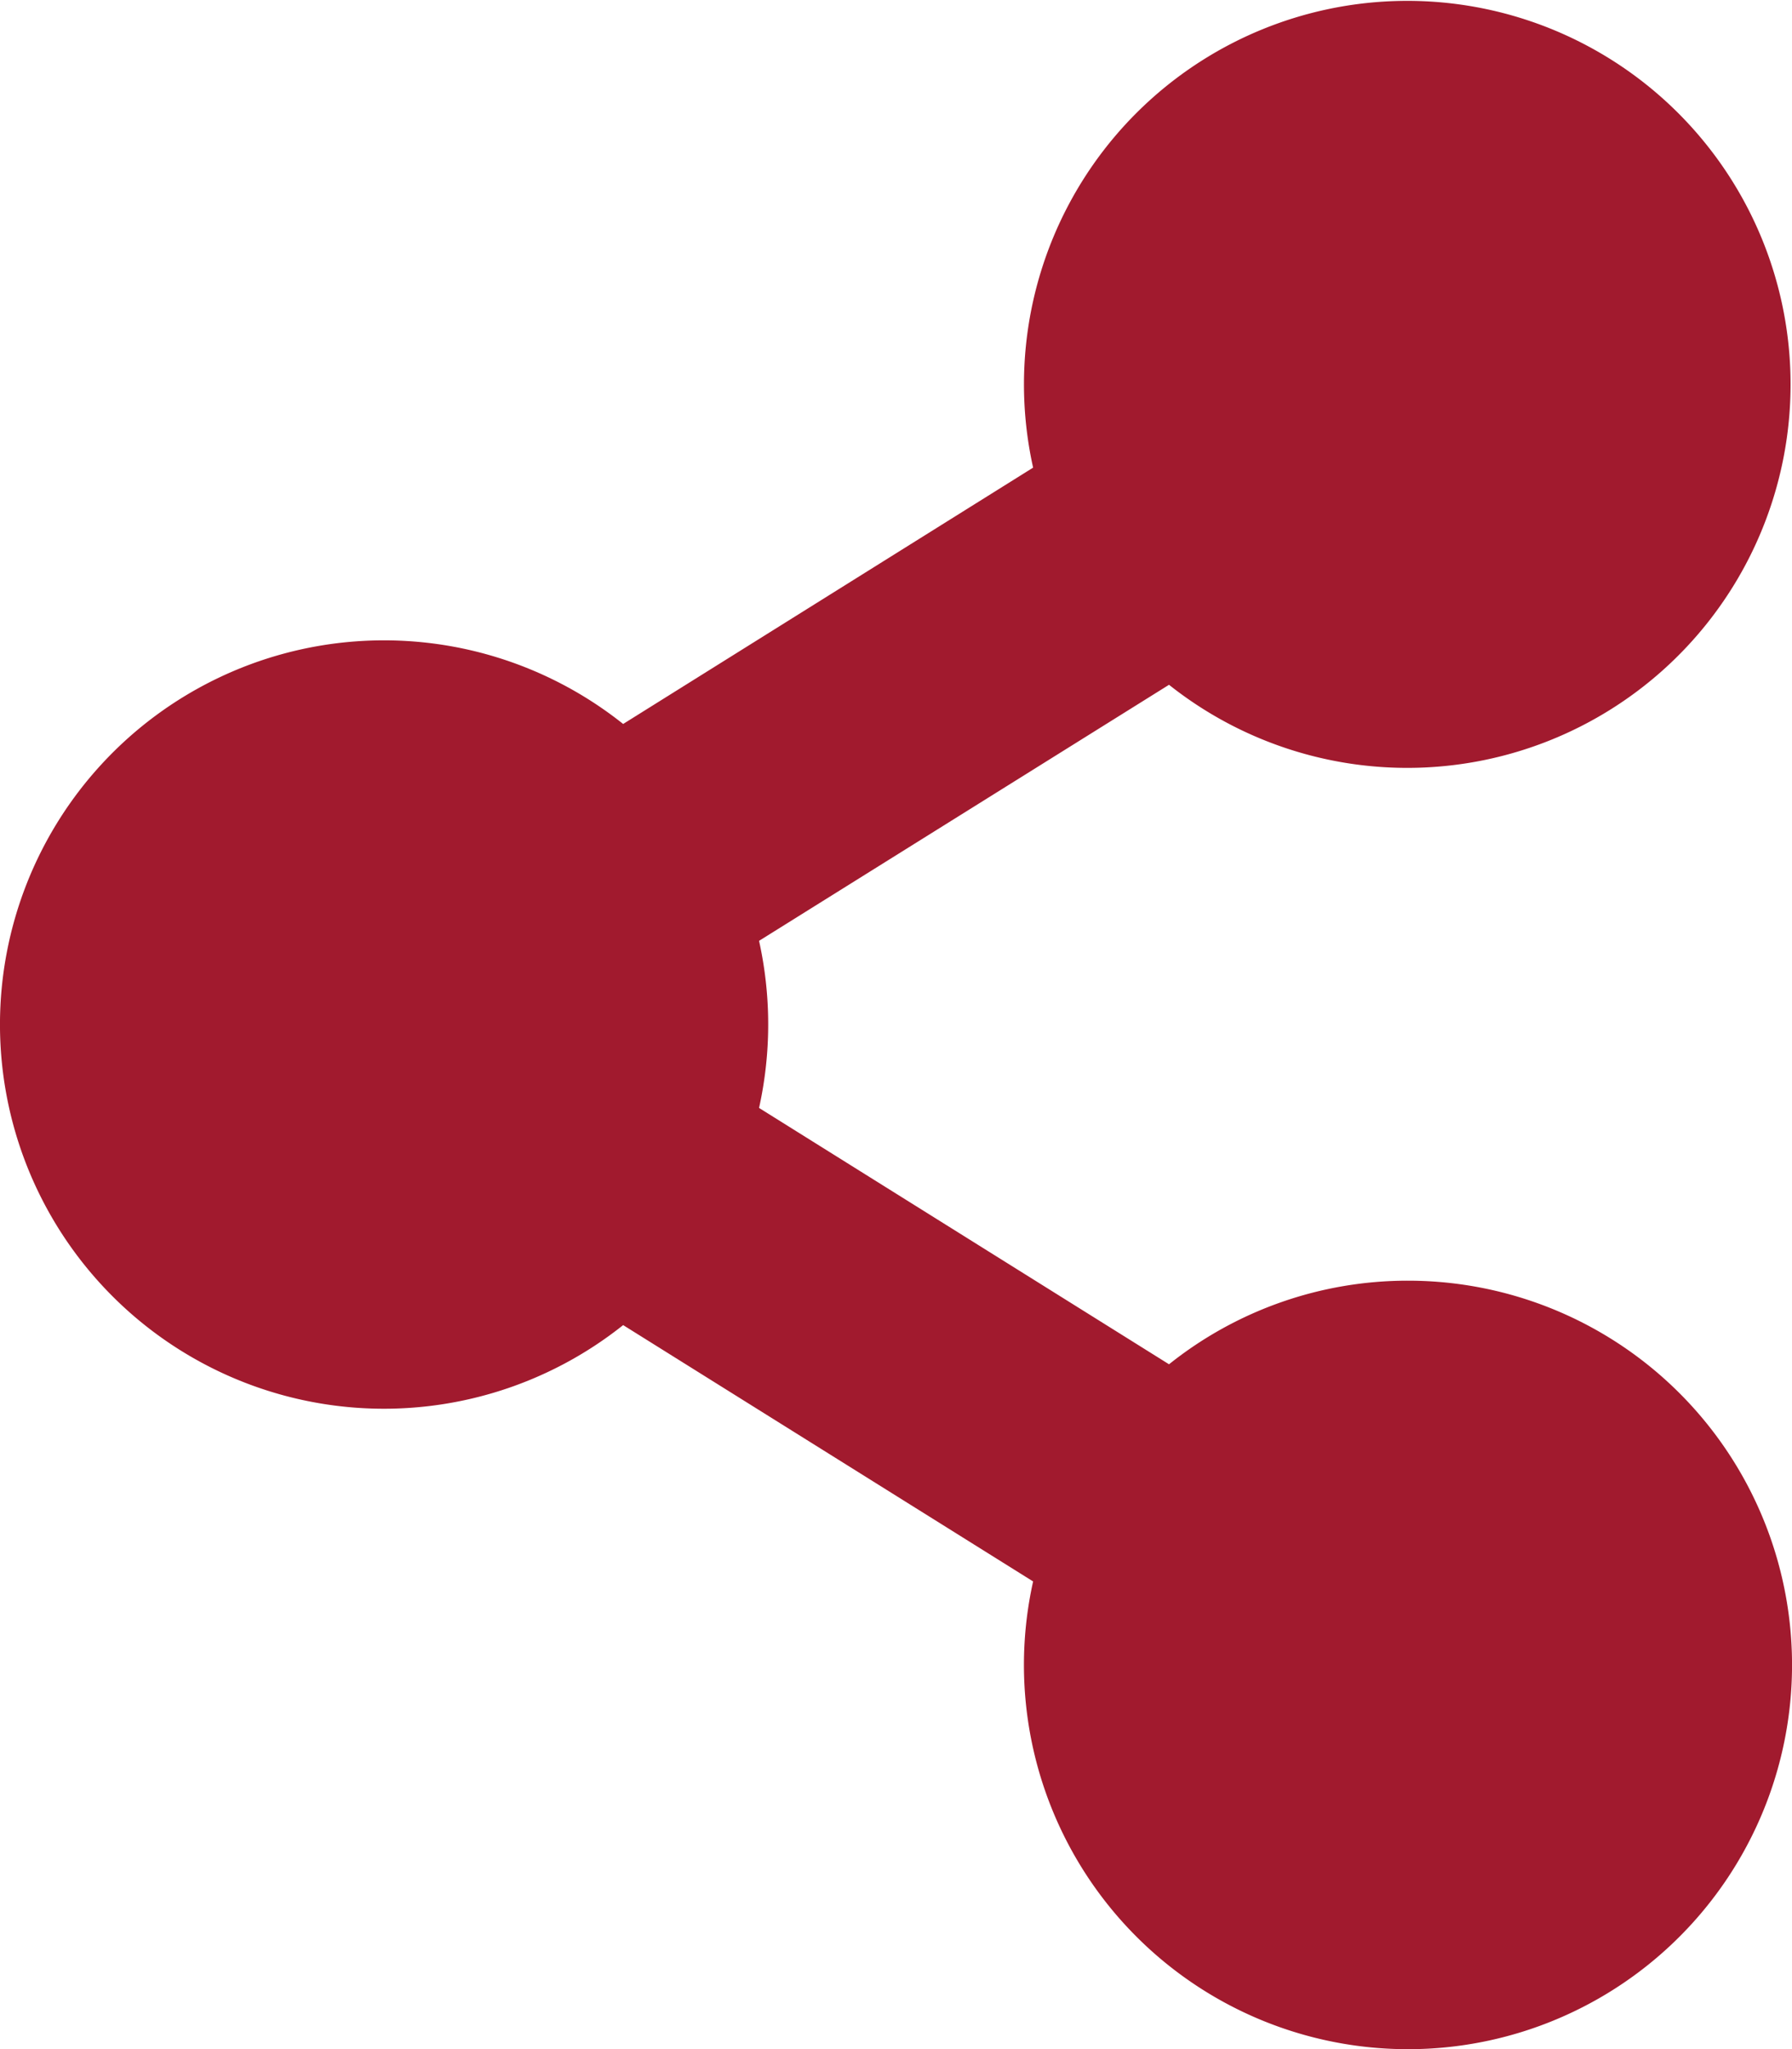 <svg xmlns="http://www.w3.org/2000/svg" width="31.118" height="35.563" viewBox="0 0 31.118 35.563">
  <path id="Icon_awesome-share-alt" data-name="Icon awesome-share-alt" d="M24.449,22.227A6.639,6.639,0,0,0,20.3,23.678l-7.119-4.449a6.706,6.706,0,0,0,0-2.9L20.3,11.885A6.656,6.656,0,1,0,17.94,8.116l-7.119,4.449a6.668,6.668,0,1,0,0,10.433l7.119,4.449a6.669,6.669,0,1,0,6.51-5.22Z" fill="#a11a2e"/>
</svg>

